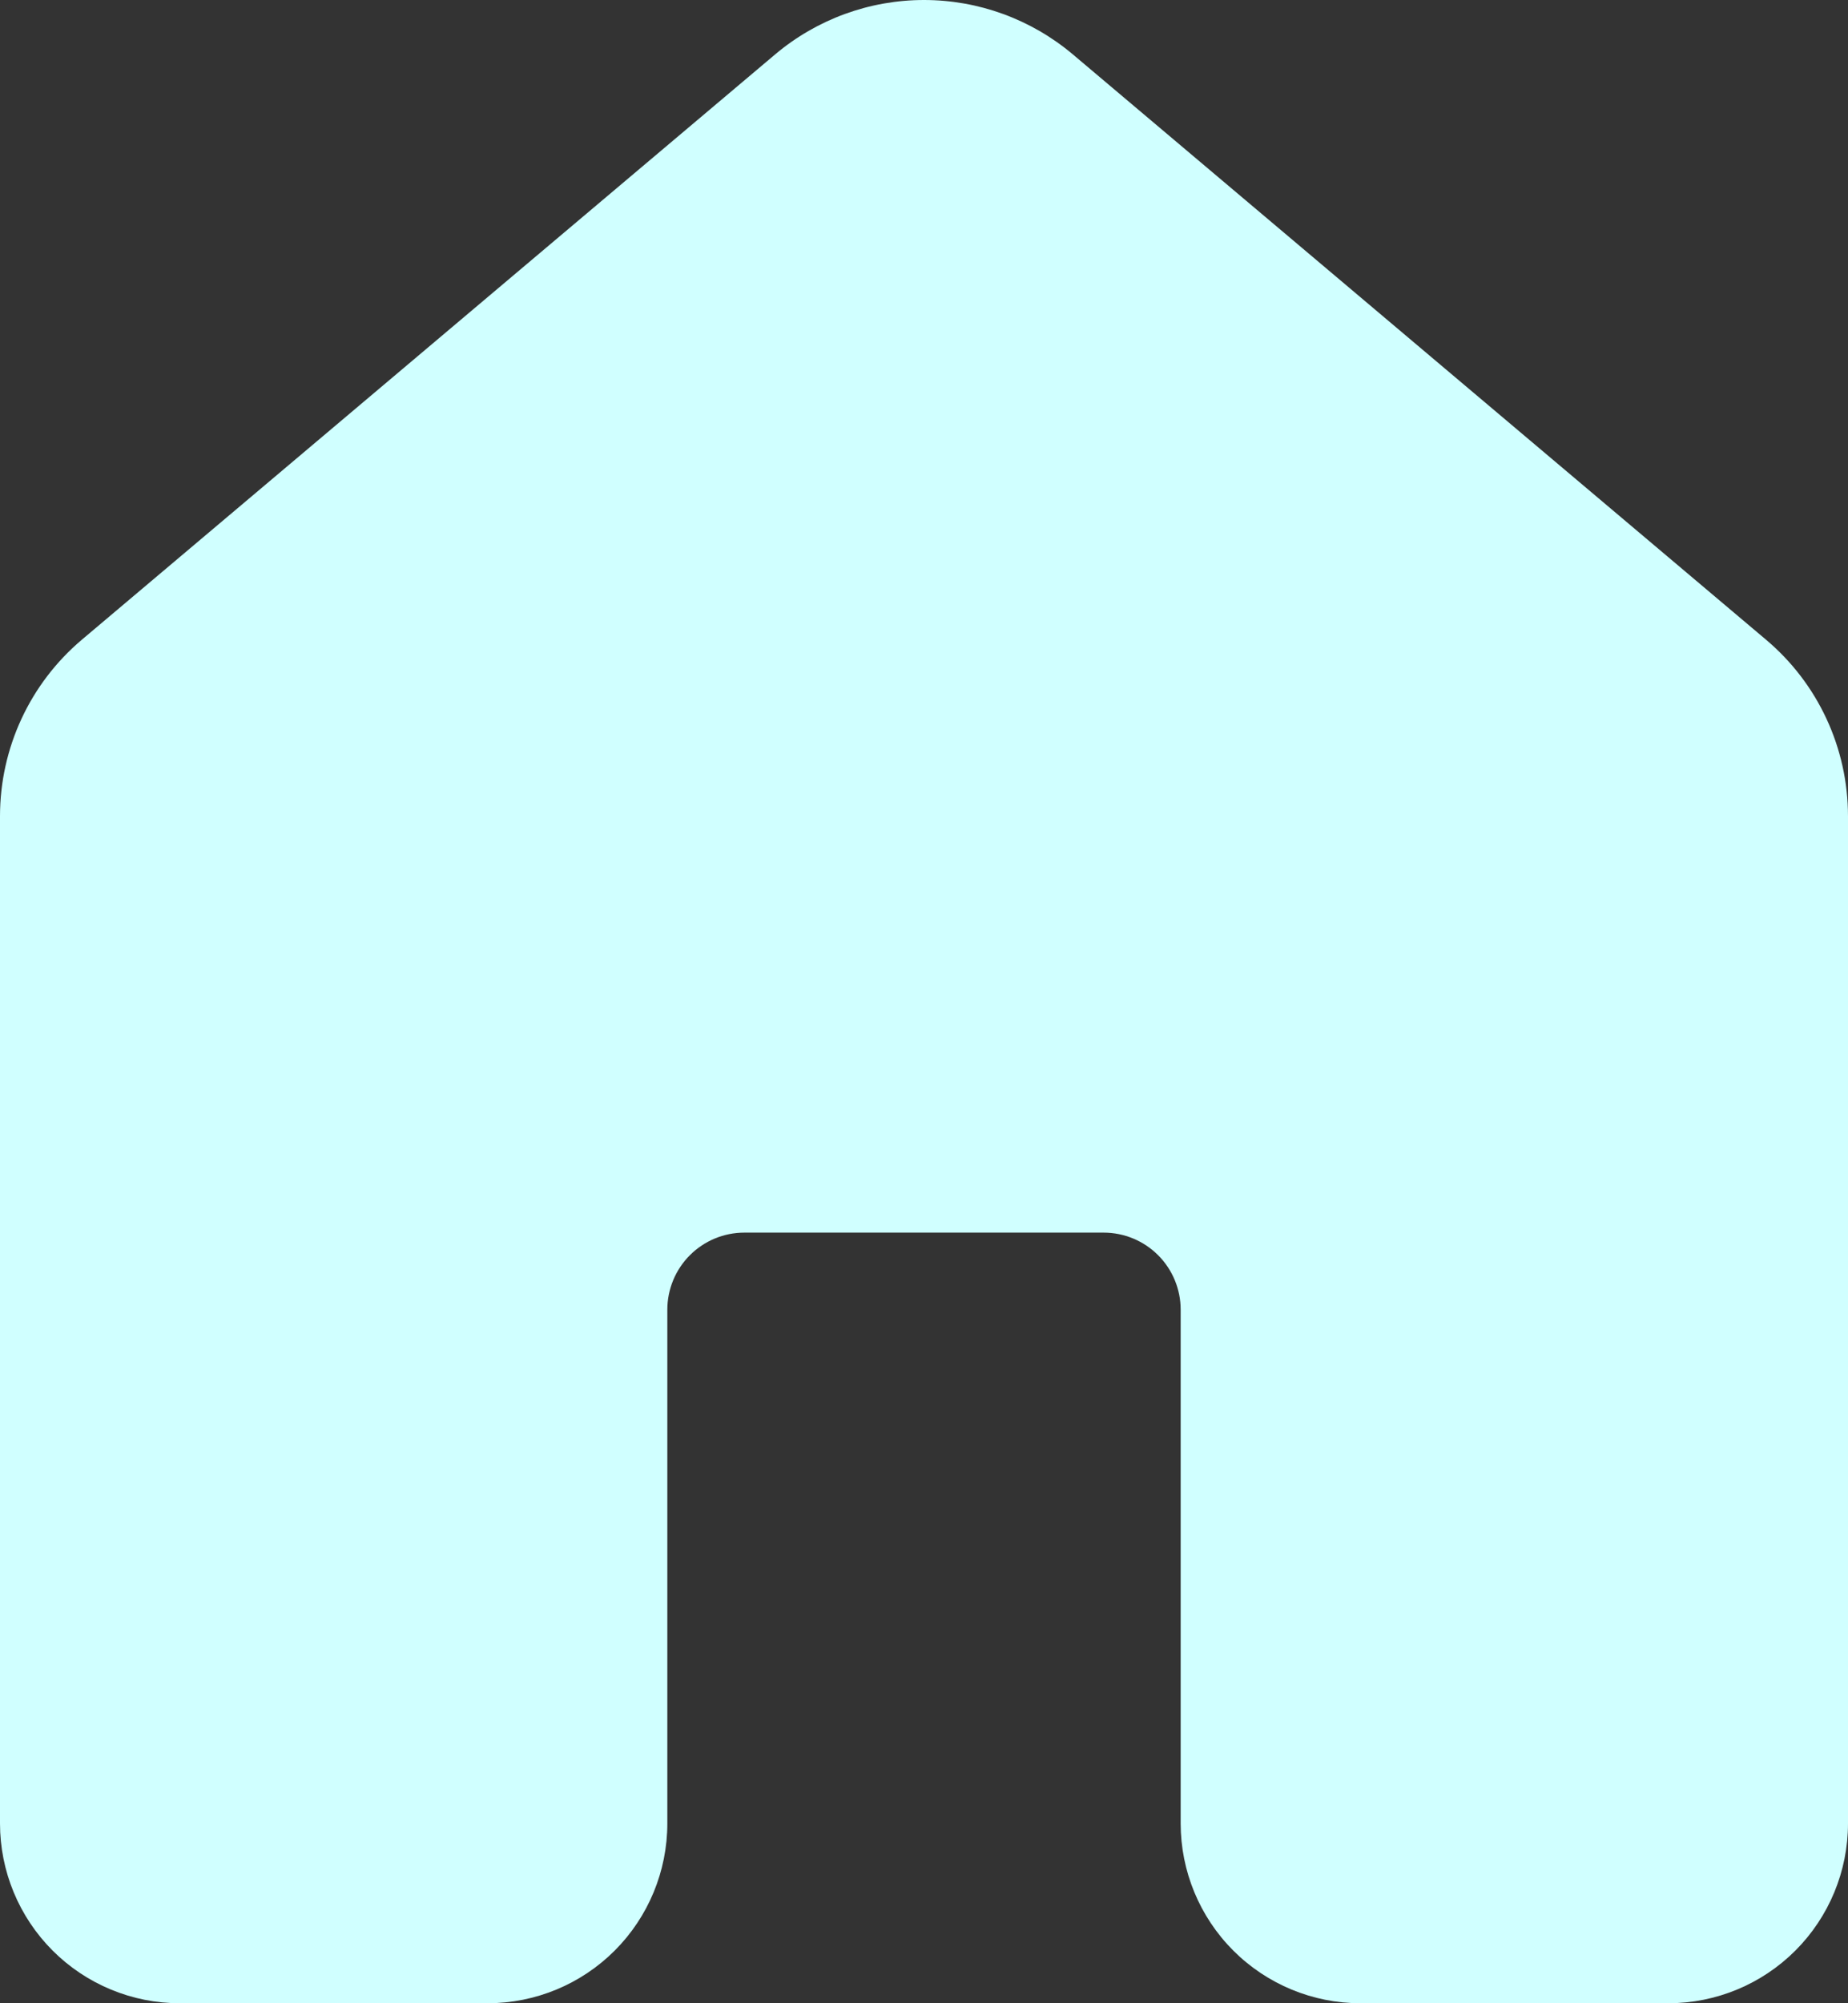 <svg width="960" height="1040" viewBox="0 0 960 1040" fill="none" xmlns="http://www.w3.org/2000/svg">
<rect x="0" y="0" width="960" height="1040" fill="#333333" stroke="none"/>
<path d="M402.667 28.247C424.308 10.005 451.698 0 480 0C508.302 0 535.692 10.005 557.333 28.247L917.333 332.034C944.427 354.812 960 388.364 960 423.784V946.65C960 971.408 950.167 995.152 932.663 1012.66C915.16 1030.16 891.42 1040 866.667 1040H706.667C681.913 1040 658.173 1030.16 640.67 1012.66C623.167 995.152 613.333 971.408 613.333 946.65V679.936C613.333 669.326 609.119 659.15 601.618 651.647C594.116 644.144 583.942 639.929 573.333 639.929H386.667C376.058 639.929 365.884 644.144 358.382 651.647C350.881 659.15 346.667 669.326 346.667 679.936V946.65C346.667 971.408 336.833 995.152 319.33 1012.66C301.827 1030.16 278.087 1040 253.333 1040H93.333C81.077 1040 68.94 1037.59 57.616 1032.89C46.292 1028.2 36.004 1021.33 27.337 1012.66C18.67 1003.99 11.795 993.699 7.105 982.374C2.414 971.048 0 958.909 0 946.65V423.731C0 388.364 15.573 354.812 42.667 331.981L402.667 28.247V28.247Z" fill="#D0FFFF"/>
</svg>
